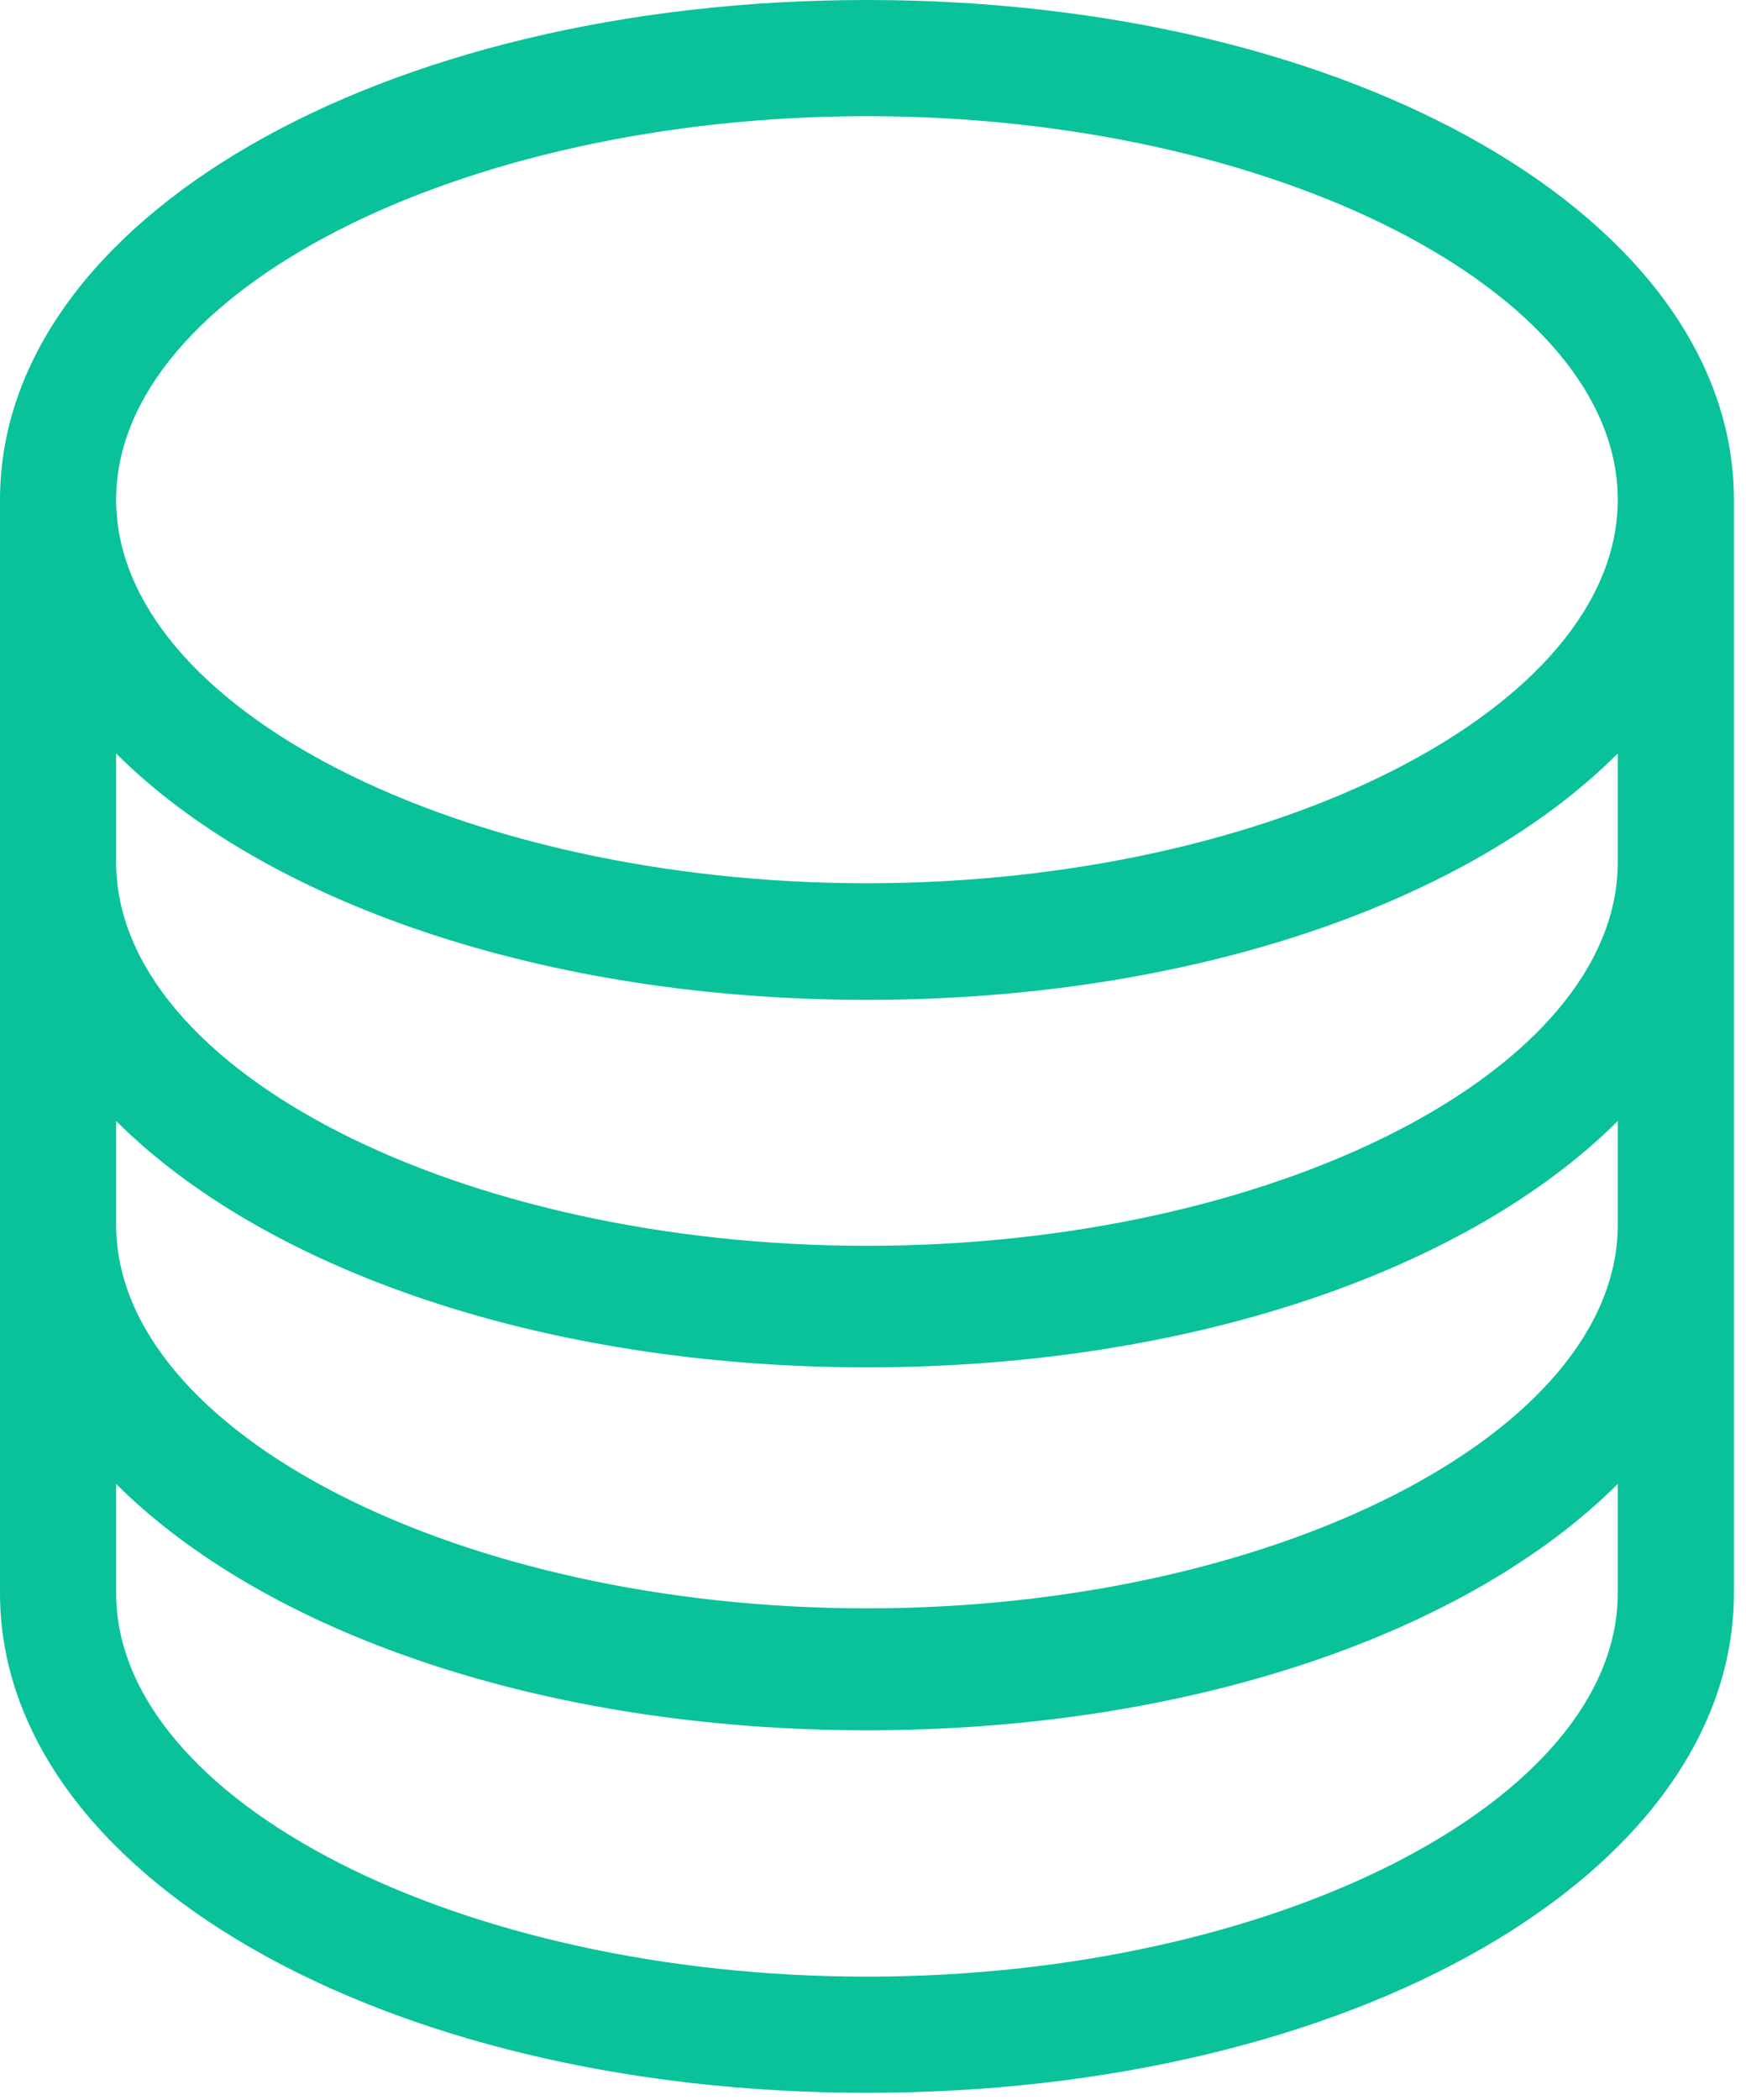 <svg width="79" height="95" viewBox="0 0 79 95" fill="none" xmlns="http://www.w3.org/2000/svg">
<path d="M39.226 0C17.219 0 0 9.932 0 22.604V72.061C0 84.733 17.237 94.665 39.226 94.665C61.234 94.665 78.453 84.733 78.453 72.061V22.604C78.453 9.932 61.234 0 39.226 0ZM73.198 72.061C73.198 81.472 57.638 89.41 39.226 89.41C20.815 89.41 5.255 81.472 5.255 72.061V67.123C11.982 73.831 24.542 78.266 39.226 78.266C53.911 78.266 66.471 73.831 73.198 67.123V72.061ZM73.198 55.401C73.198 64.812 57.638 72.751 39.226 72.751C20.815 72.751 5.255 64.812 5.255 55.401V50.706C11.982 57.414 24.542 61.849 39.226 61.849C53.911 61.849 66.471 57.414 73.198 50.706V55.401ZM73.198 39.003C73.198 48.413 57.638 56.352 39.226 56.352C20.815 56.352 5.255 48.413 5.255 39.003V34.083C11.982 40.792 24.542 45.227 39.226 45.227C53.911 45.227 66.471 40.81 73.198 34.083V39.003ZM39.226 39.953C20.815 39.953 5.255 32.015 5.255 22.604C5.255 13.194 20.815 5.255 39.226 5.255C57.638 5.255 73.198 13.194 73.198 22.604C73.198 32.015 57.638 39.953 39.226 39.953Z" fill="#09C29A"/>
</svg>
